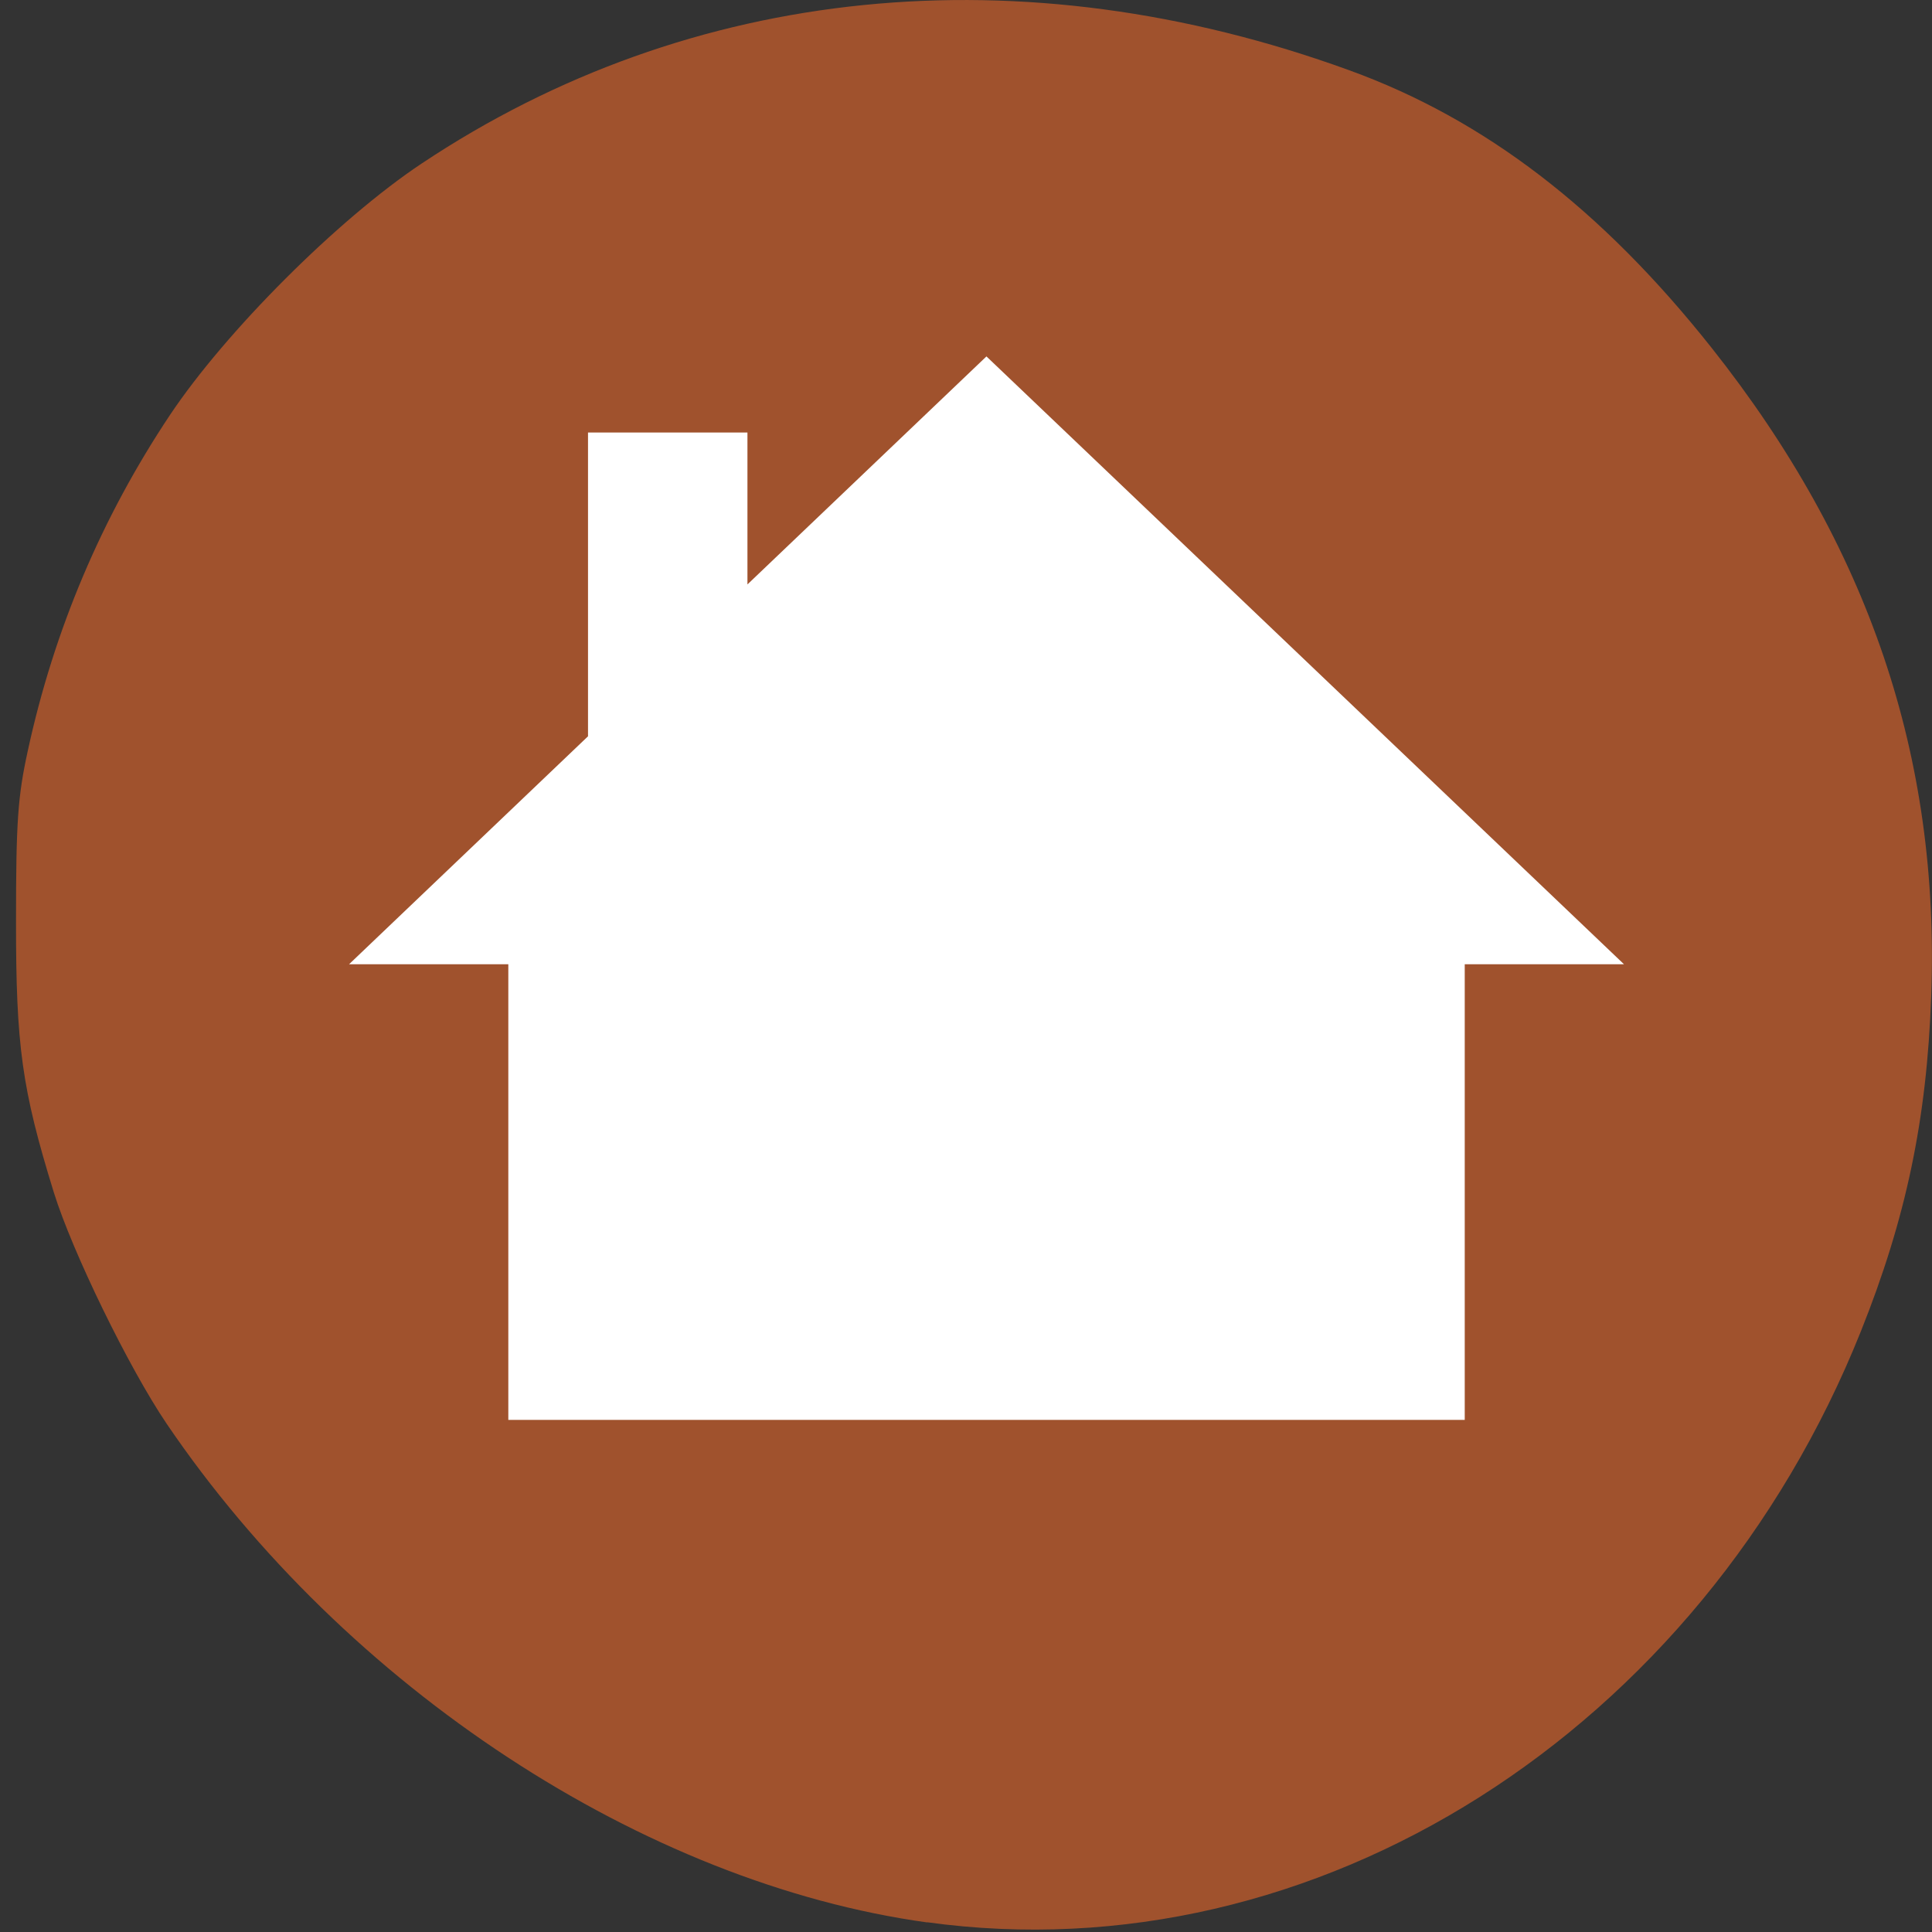 
<svg xmlns="http://www.w3.org/2000/svg" xmlns:xlink="http://www.w3.org/1999/xlink" width="48px" height="48px" viewBox="0 0 48 48" version="1.1">
<rect x="0" y="0" width="48" height="48" fill="#333333" stroke="none"/>
<g id="surface1">
<path style=" stroke:none;fill-rule:nonzero;fill:rgb(62.745%,32.157%,17.647%);fill-opacity:1;" d="M 23.035 47.762 C 15.996 46.789 8.59 41.93 4.137 35.367 C 3.199 33.98 1.797 31.105 1.336 29.621 C 0.543 27.055 0.395 25.984 0.398 22.879 C 0.398 20.422 0.441 19.793 0.691 18.652 C 1.34 15.656 2.527 12.855 4.219 10.316 C 5.605 8.238 8.398 5.445 10.477 4.062 C 17.156 -0.387 25.383 -1.215 33.523 1.746 C 36.883 2.965 39.793 5.195 42.527 8.645 C 46.426 13.566 48.199 18.797 47.98 24.75 C 47.871 27.82 47.355 30.27 46.234 33.074 C 42.254 43.027 32.68 49.09 23.035 47.758 Z M 23.035 47.762 "/>
<path style=" stroke:none;fill-rule:nonzero;fill:rgb(100%,100%,100%);fill-opacity:1;" d="M 24.508 8.855 L 40.348 23.957 L 36.391 23.957 L 36.391 35.277 L 12.629 35.277 L 12.629 23.957 L 8.672 23.957 L 14.609 18.293 L 14.609 10.746 L 18.57 10.746 L 18.57 14.52 Z M 24.508 8.855 "/>
</g>
</svg>
